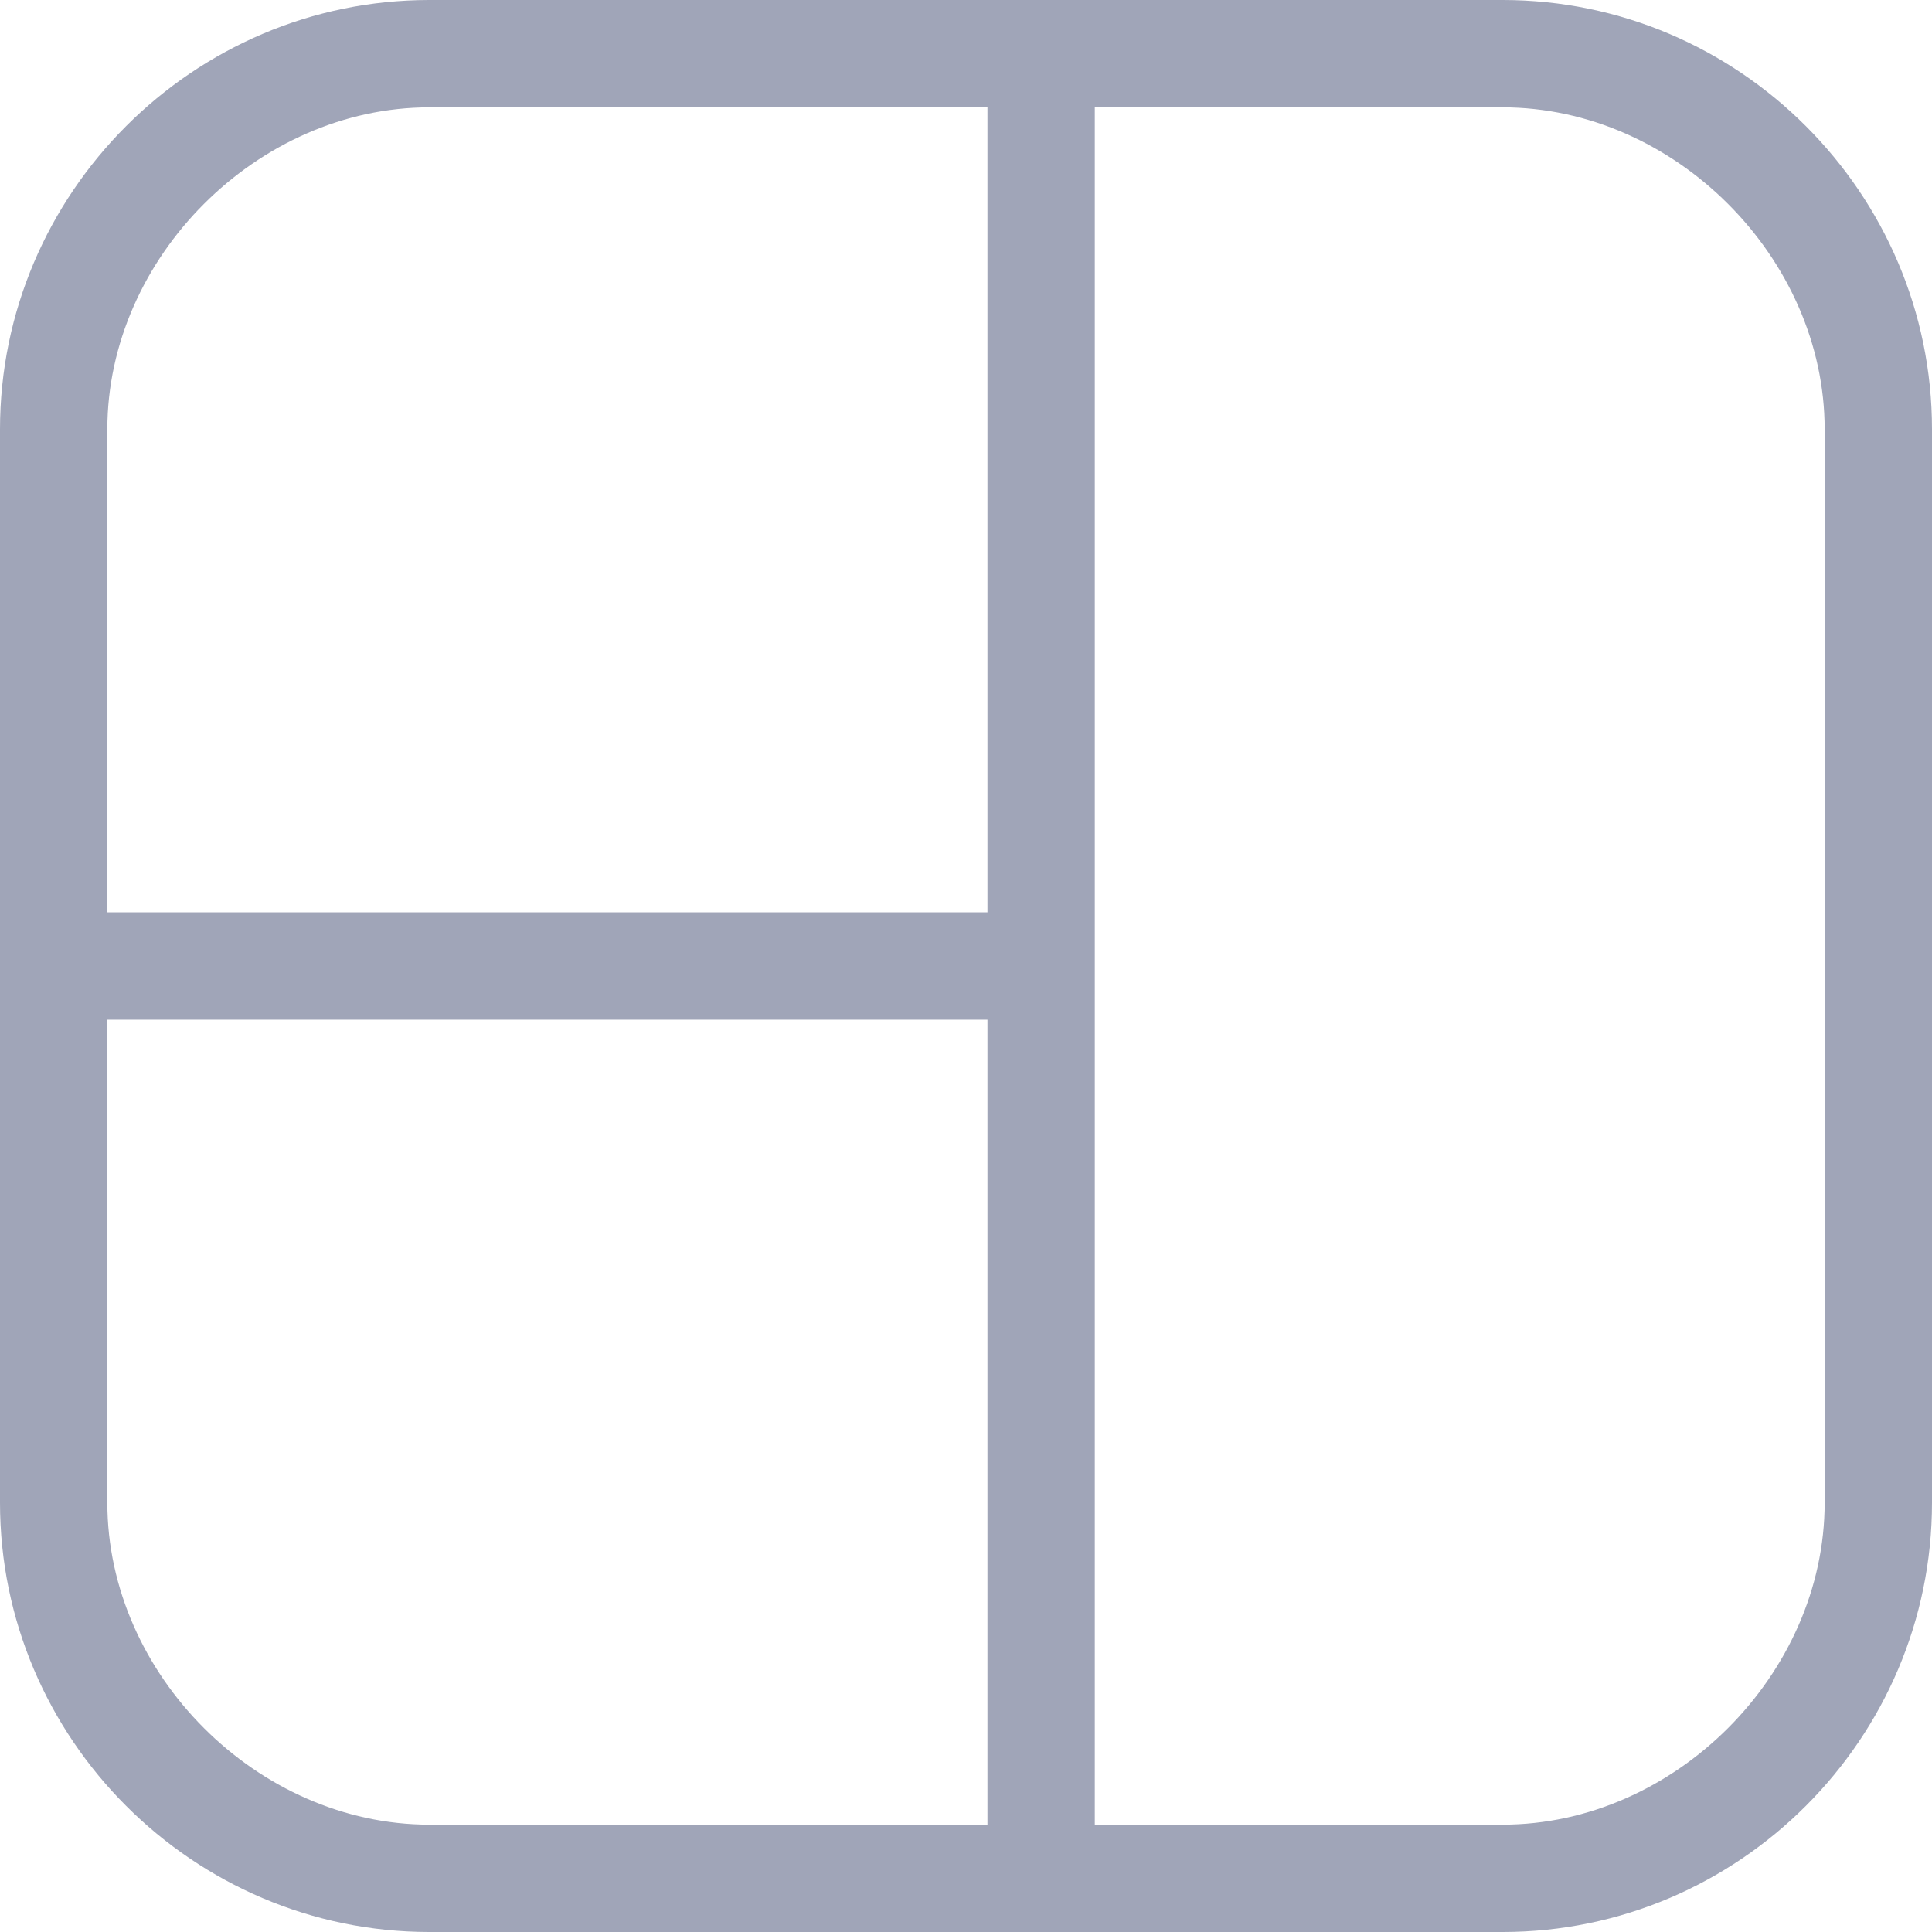 <svg xmlns="http://www.w3.org/2000/svg" width="18" height="18" viewBox="0 0 18 18" fill="none">
  <path d="M14 0H4C1.8 0 0 1.8 0 4V14C0 16.2 1.8 18 4 18H14C16.2 18 18 16.2 18 14V4C18 1.8 16.2 0 14 0ZM1 4C1 2.4 2.4 1 4 1H9.2V8.5H1V4ZM1 14V9.5H9.2V17H4C2.4 17 1 15.6 1 14ZM17 14C17 15.6 15.6 17 14 17H10.2V1H14C15.6 1 17 2.4 17 4V14Z" fill="#A0A5B8"/>
</svg>